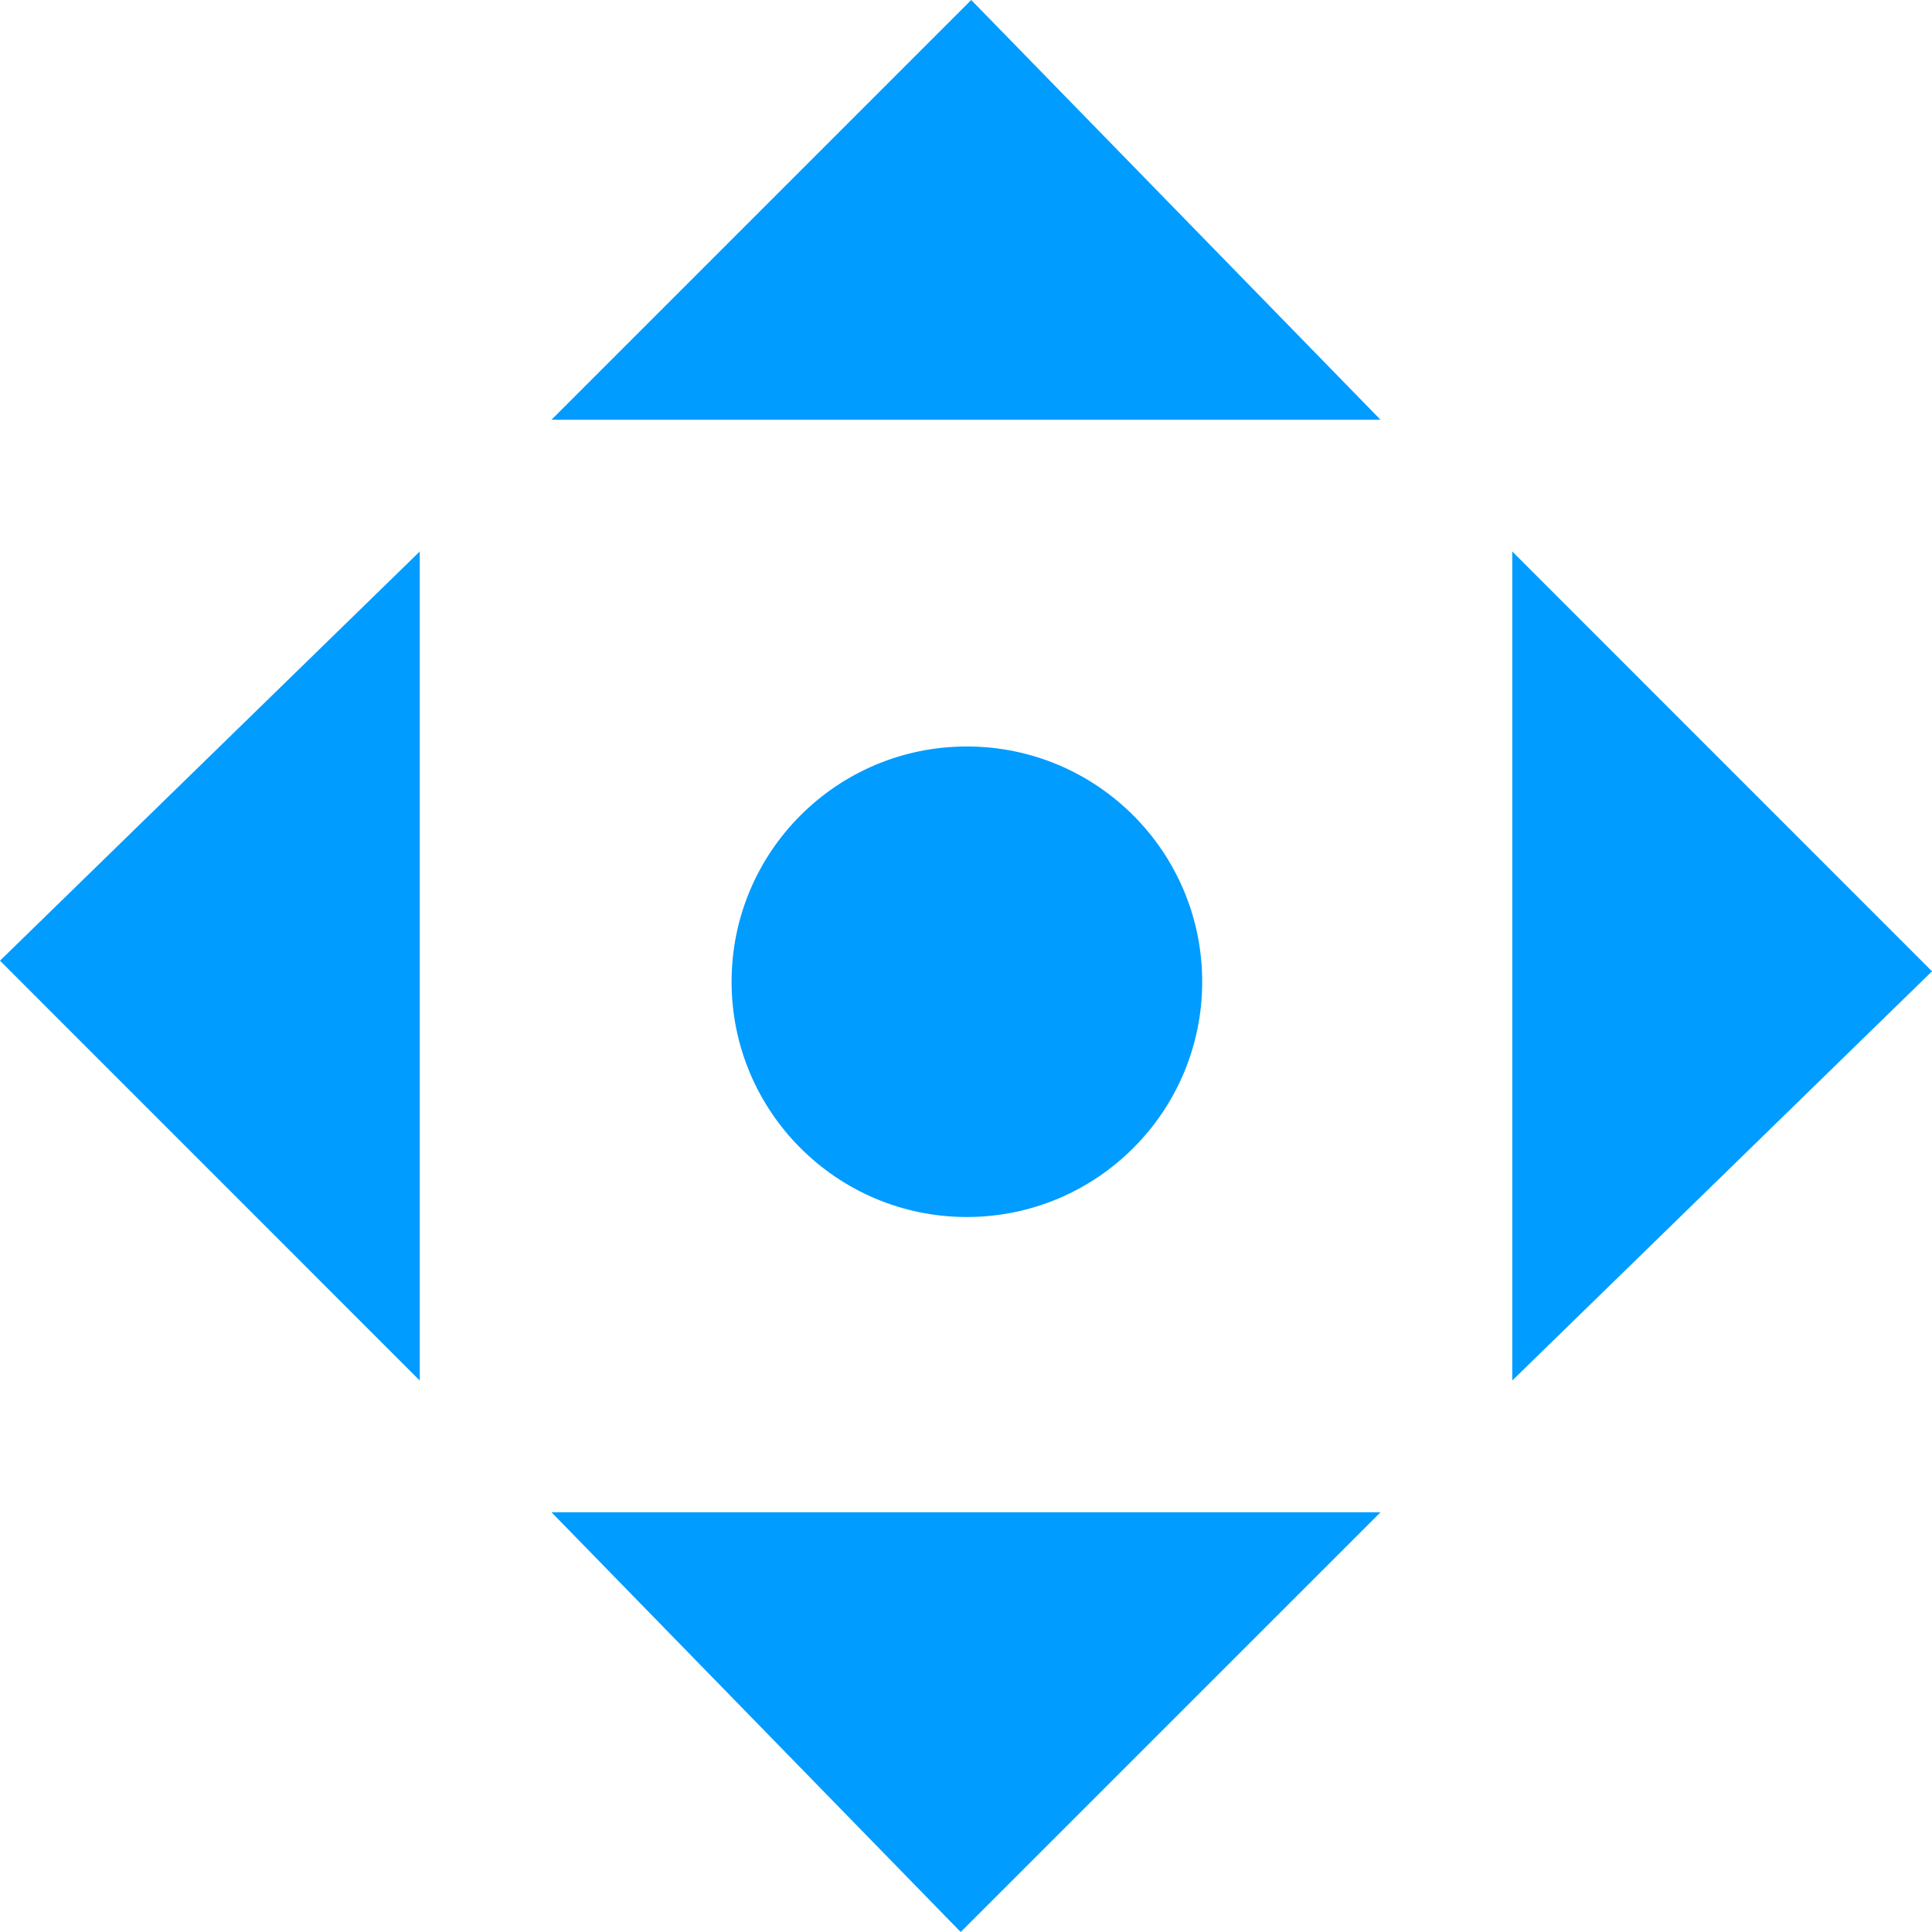 <?xml version="1.0" encoding="UTF-8"?>
<svg width="24px" height="24px" viewBox="0 0 24 24" version="1.1" xmlns="http://www.w3.org/2000/svg" xmlns:xlink="http://www.w3.org/1999/xlink">
    <!-- Generator: Sketch 47 (45396) - http://www.bohemiancoding.com/sketch -->
    <title>move</title>
    <desc>Created with Sketch.</desc>
    <defs></defs>
    <g id="Page-1" stroke="none" stroke-width="1" fill="none" fill-rule="evenodd">
        <g transform="translate(-114, -385)" id="move" fill-rule="nonzero" fill="#009CFF">
            <g transform="translate(114, 385)">
                <path d="M6.851,5.214 L12.065,0 L17.149,5.214 L6.851,5.214 Z M17.149,18.786 L11.934,24 L6.851,18.786 L17.149,18.786 Z M18.786,6.851 L24,12.066 L18.786,17.149 L18.786,6.851 Z M5.214,17.149 L0,11.934 L5.214,6.851 L5.214,17.149 Z M14.934,12.196 C14.934,13.809 13.625,15.118 12.01,15.118 C10.397,15.118 9.088,13.809 9.088,12.196 C9.088,10.581 10.397,9.273 12.01,9.273 C13.625,9.273 14.934,10.581 14.934,12.196 Z" id="icon"></path>
            </g>
        </g>
    </g>
</svg>